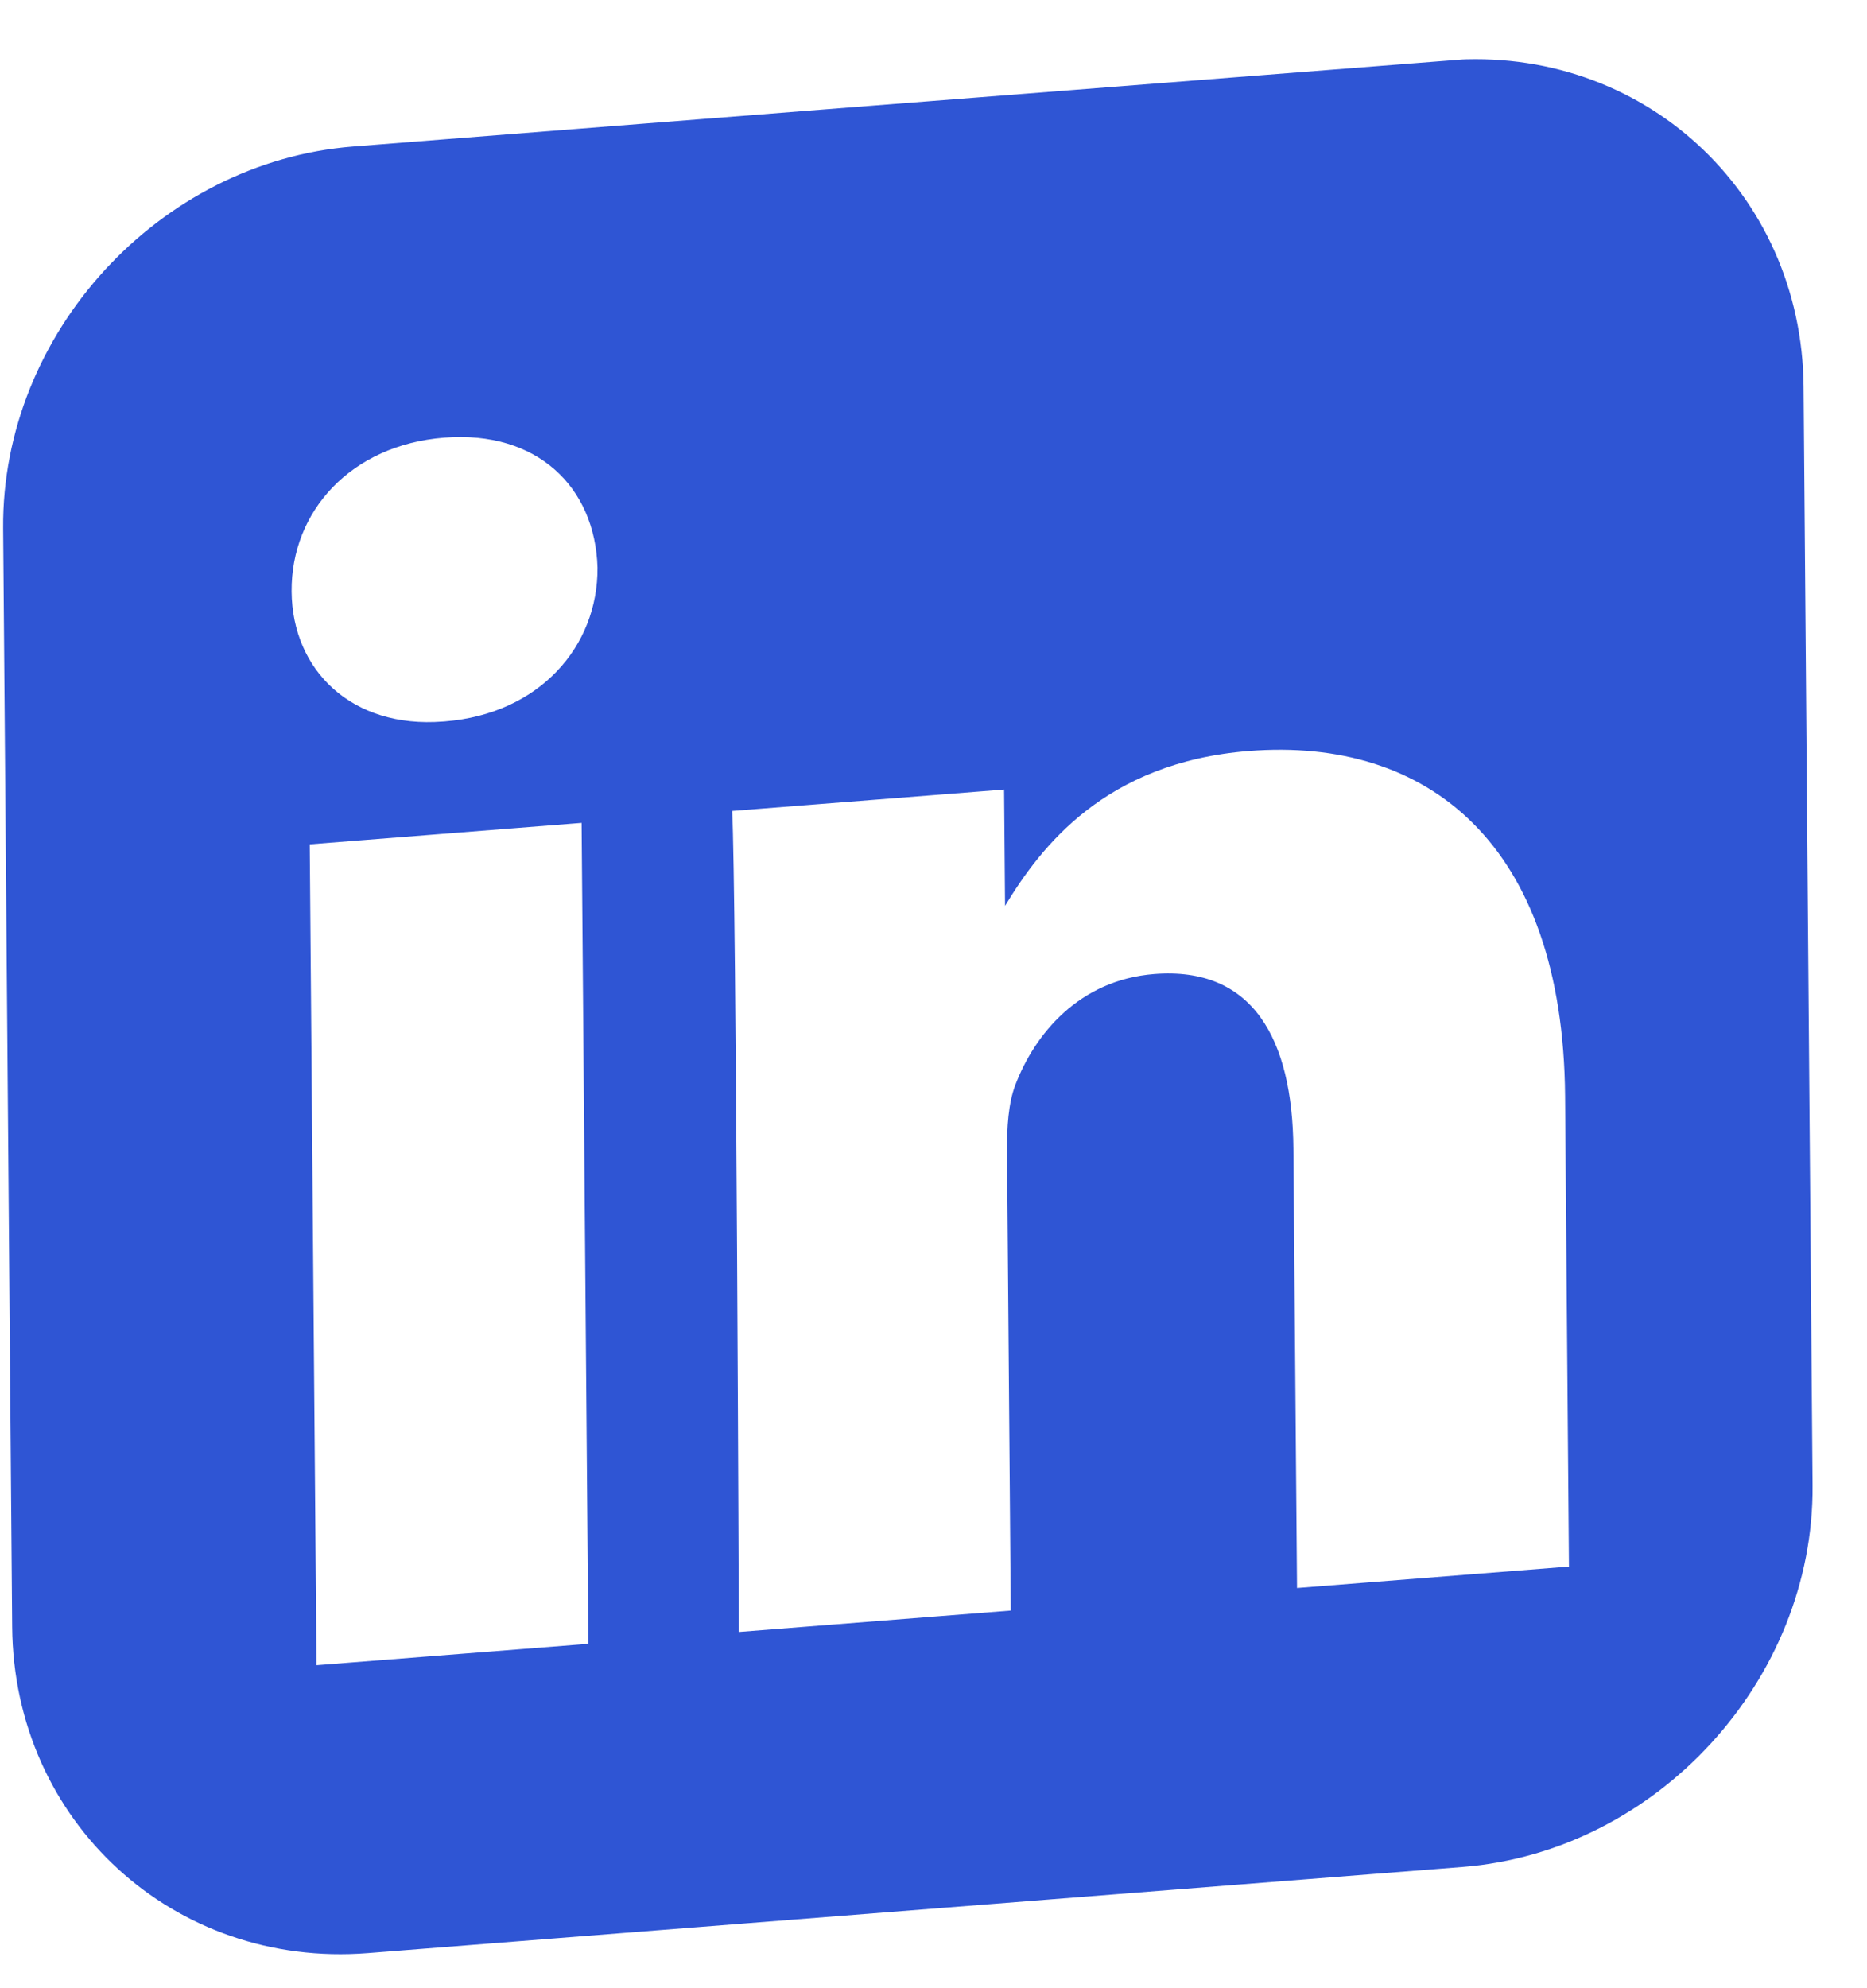 <svg width="31" height="33" viewBox="0 0 31 33" fill="none" xmlns="http://www.w3.org/2000/svg">
<g clip-path="url(#clip0_1192_4843)">
<path d="M5.862 2.432C2.641 2.685 0.026 5.537 0.052 8.769L0.202 27.003C0.228 30.235 2.886 32.671 6.108 32.417L24.287 30.987C27.509 30.733 30.123 27.882 30.096 24.651L29.947 6.416C29.92 3.185 27.263 0.747 24.041 1.001L5.862 2.432ZM7.376 7.264C8.921 7.142 9.881 8.085 9.921 9.419C9.932 10.727 8.959 11.85 7.385 11.974L7.356 11.976C5.841 12.095 4.853 11.127 4.842 9.819C4.831 8.482 5.832 7.385 7.376 7.264L7.376 7.264ZM20.739 12.465C23.709 12.232 25.952 14.004 25.987 18.189L26.051 26.002L21.536 26.358L21.476 19.068C21.461 17.236 20.798 16.038 19.164 16.167C17.916 16.265 17.18 17.166 16.86 18.005C16.743 18.306 16.717 18.715 16.721 19.122L16.783 26.732L12.268 27.087C12.268 27.087 12.226 14.734 12.157 13.46L16.672 13.105L16.688 15.035C17.28 14.059 18.343 12.654 20.739 12.465L20.739 12.465ZM5.143 14.014L9.657 13.658L9.769 27.284L5.255 27.639L5.143 14.014Z" fill="#2F55D4"/>
</g>
<defs>
<clipPath id="clip0_1192_4843">
<rect width="30" height="30" fill="white" transform="matrix(0.997 -0.078 0.008 1 0 2.887)"/>
</clipPath>
</defs>
</svg>
